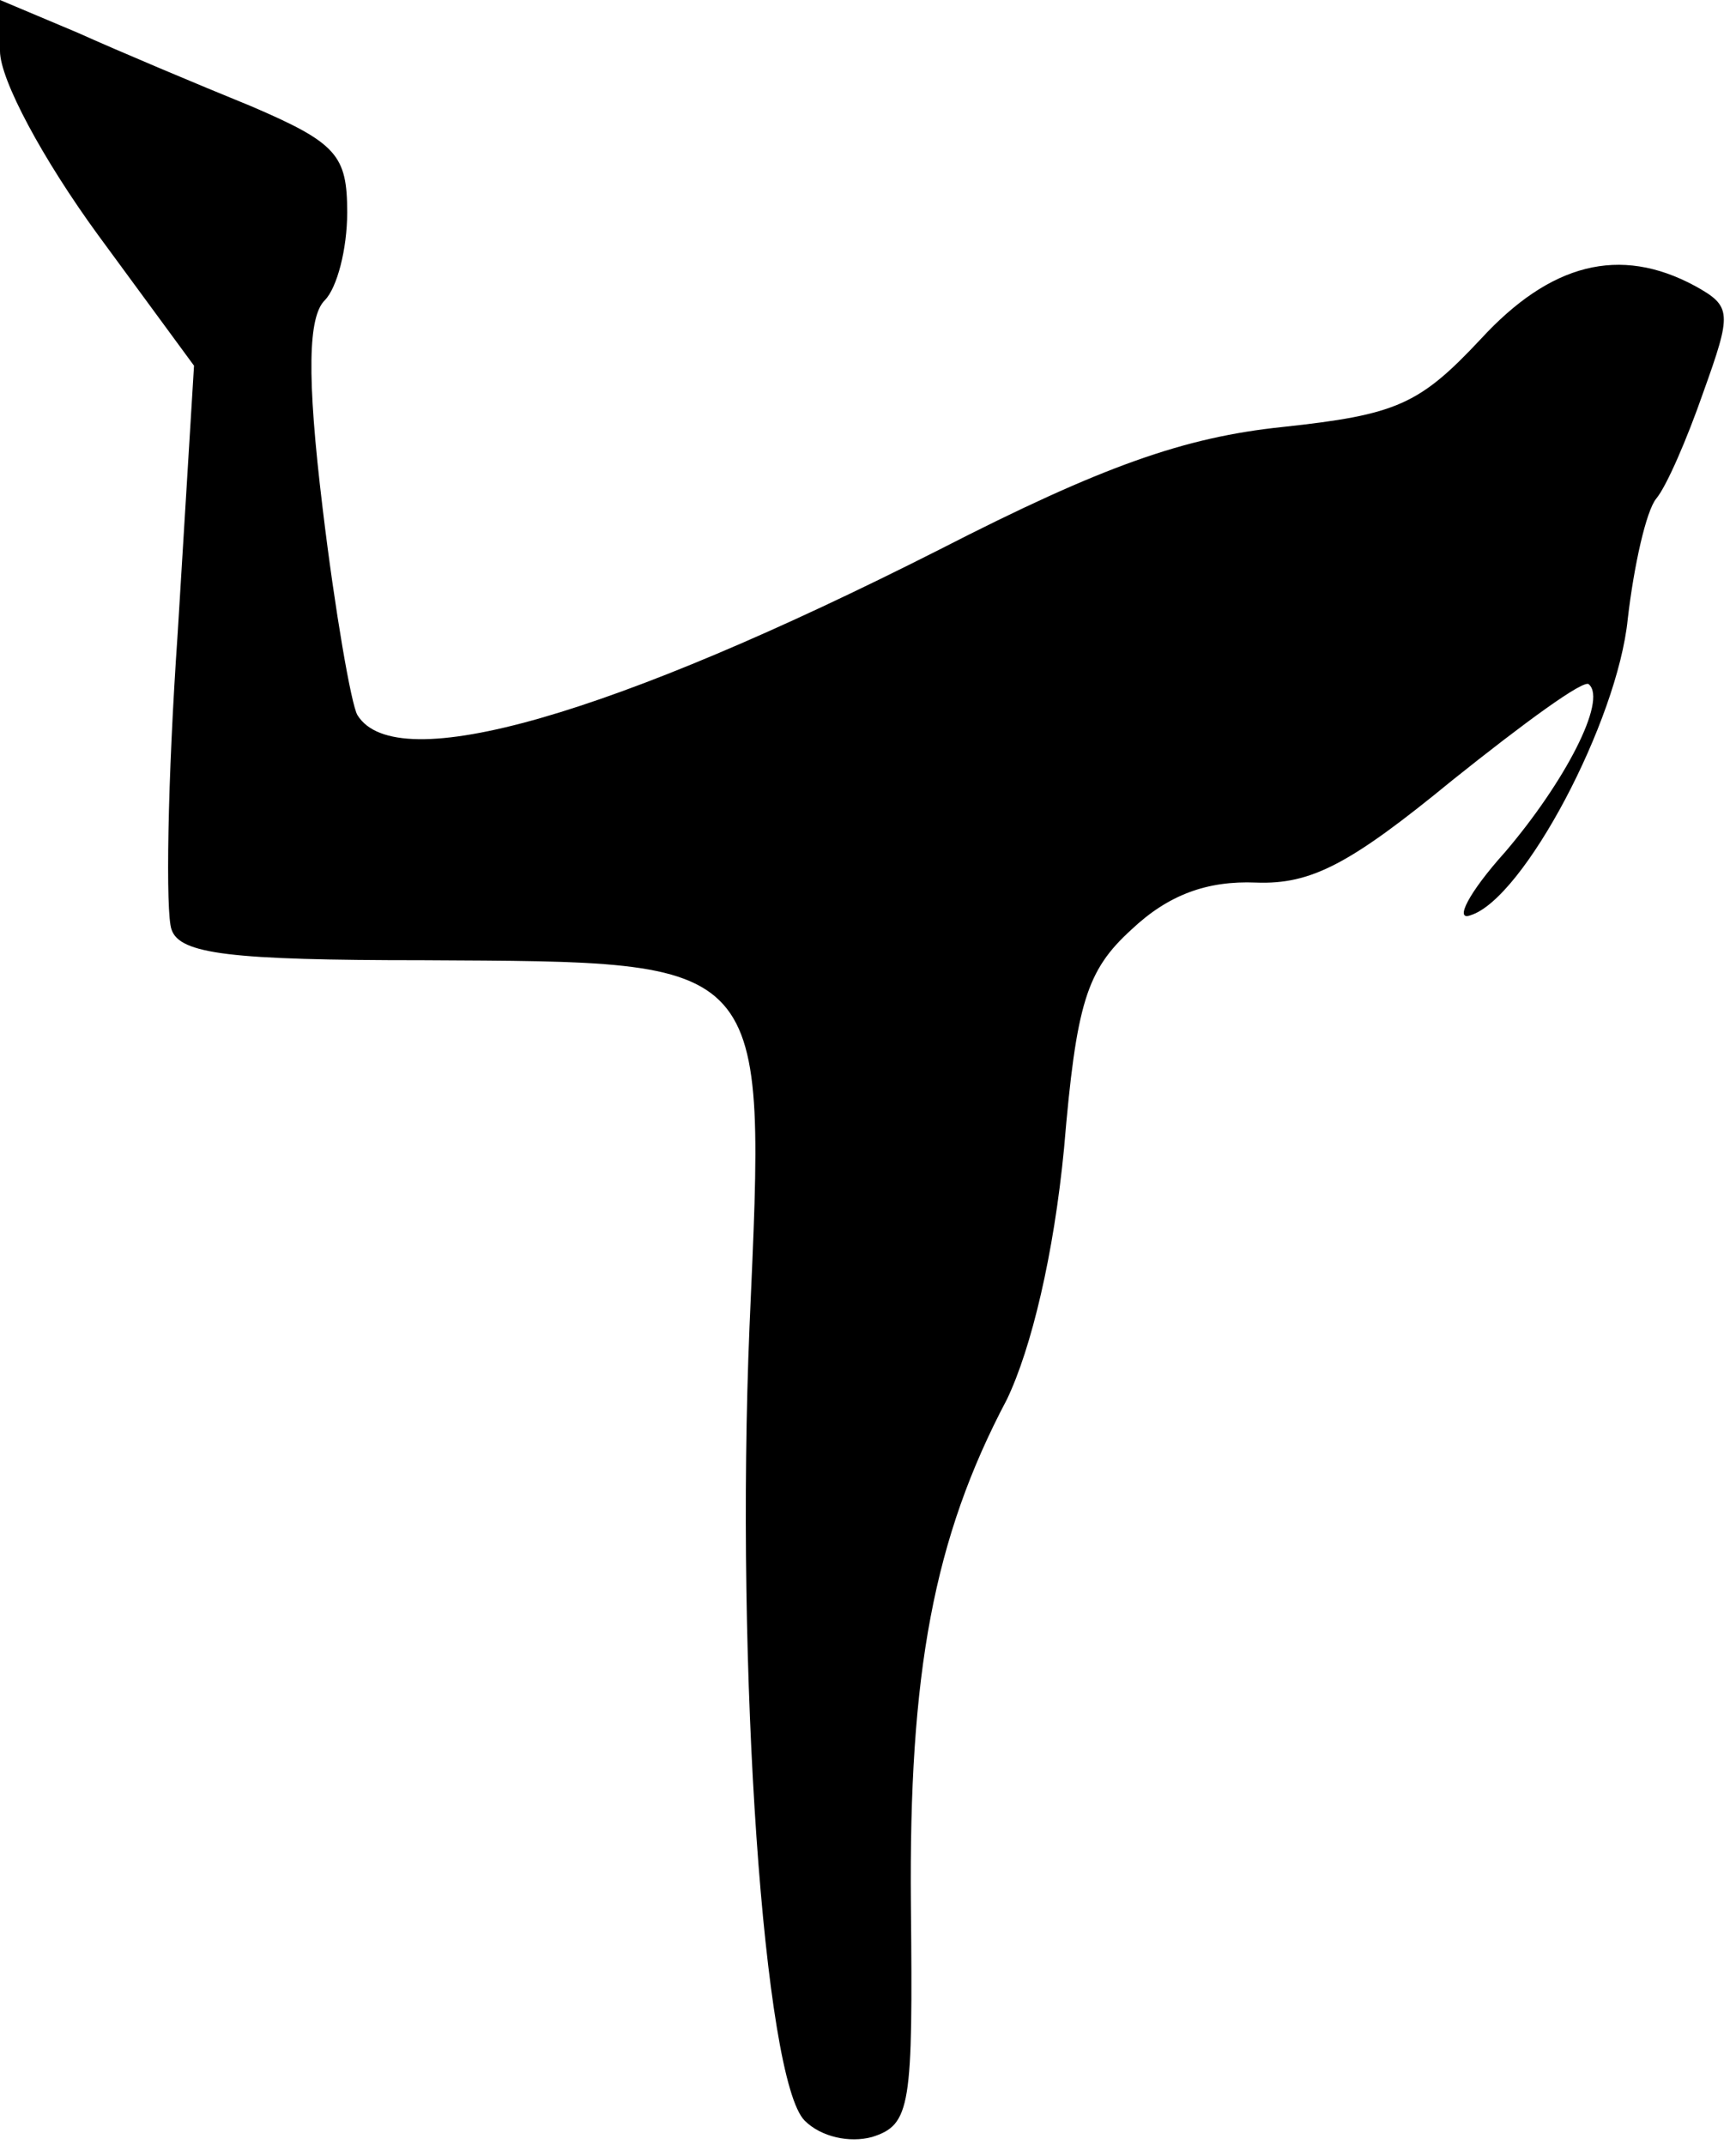 <?xml version="1.0" standalone="no"?>
<!DOCTYPE svg PUBLIC "-//W3C//DTD SVG 20010904//EN"
 "http://www.w3.org/TR/2001/REC-SVG-20010904/DTD/svg10.dtd">
<svg version="1.0" xmlns="http://www.w3.org/2000/svg"
 width="85pt" height="105pt" viewBox="0 0 85 105"
 preserveAspectRatio="xMidYMid meet">
<g transform="translate(0,105) scale(0.1,-0.1)"
fill="#000000" stroke="none">
<path fill="#000000" stroke="none" d="M0 1025 c0 -14 21 -53 48 -90 l47 -64
-8 -131 c-5 -72 -6 -137 -3 -145 4 -12 29 -15 123 -15 171 -1 168 3 160 -179
-7 -168 7 -369 27 -389 8 -8 22 -11 33 -8 19 6 20 15 19 114 -1 113 11 179 47
247 12 25 23 71 28 123 6 71 11 87 33 107 18 17 37 24 61 23 27 -1 46 9 96 50
35 28 65 50 67 47 9 -8 -12 -48 -41 -82 -18 -20 -25 -34 -17 -31 26 8 72 95
77 145 3 26 9 53 14 59 5 6 15 29 23 52 14 39 14 42 -4 52 -37 20 -71 11 -105
-26 -30 -32 -41 -37 -97 -43 -48 -5 -88 -19 -168 -60 -160 -81 -266 -112 -285
-81 -3 5 -11 51 -17 101 -8 66 -7 94 1 102 6 6 11 25 11 43 0 28 -5 34 -47 52
-27 11 -65 27 -85 36 l-38 16 0 -25z"/>
</g>
</svg>
